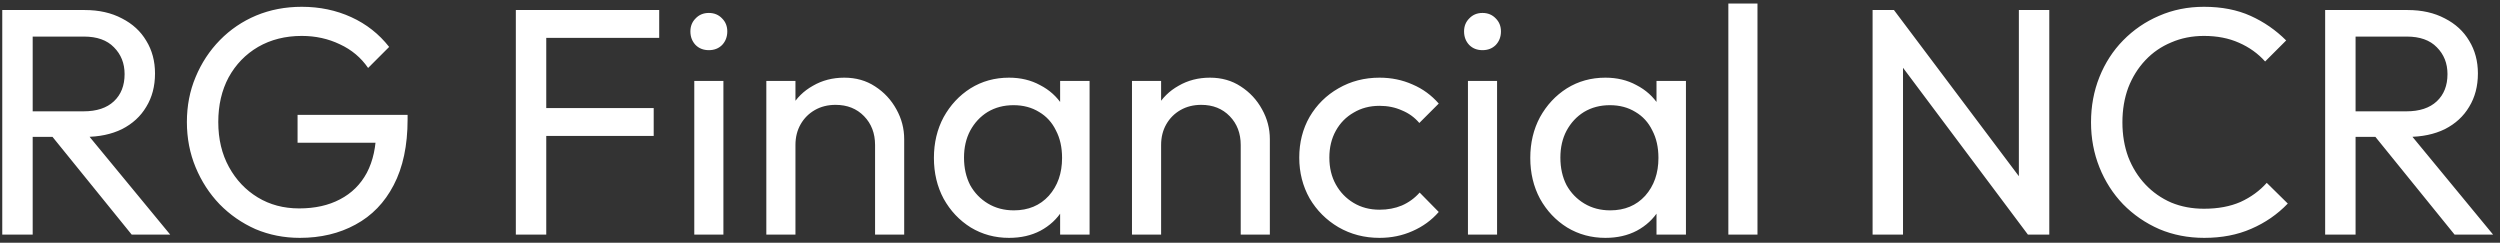 <svg width="309" height="30" viewBox="0 0 309 30" fill="none" xmlns="http://www.w3.org/2000/svg">
<rect x="0" y="0" width="309" height="30" fill="#333333" stroke="none"/>
<path d="M2.8 16.92V13.76H10.32C11.947 13.76 13.2 13.347 14.08 12.52C14.96 11.693 15.4 10.573 15.4 9.16C15.4 7.827 14.96 6.72 14.08 5.84C13.227 4.96 11.987 4.52 10.36 4.52H2.8V1.24H10.48C12.24 1.24 13.773 1.587 15.08 2.28C16.387 2.947 17.387 3.867 18.08 5.04C18.8 6.213 19.16 7.56 19.16 9.08C19.16 10.653 18.8 12.027 18.08 13.2C17.387 14.373 16.387 15.293 15.08 15.96C13.773 16.6 12.24 16.92 10.48 16.92H2.8ZM0.28 29V1.24H4.04V29H0.28ZM16.28 29L6.2 16.56L9.76 15.32L21.04 29H16.28ZM37.059 29.4C35.112 29.4 33.285 29.04 31.579 28.32C29.899 27.573 28.419 26.547 27.139 25.24C25.885 23.933 24.899 22.413 24.179 20.68C23.459 18.947 23.099 17.08 23.099 15.08C23.099 13.08 23.459 11.227 24.179 9.52C24.899 7.787 25.899 6.267 27.179 4.96C28.459 3.653 29.952 2.64 31.659 1.92C33.392 1.2 35.272 0.84 37.299 0.84C39.512 0.84 41.552 1.267 43.419 2.12C45.285 2.973 46.845 4.2 48.099 5.8L45.499 8.4C44.619 7.12 43.459 6.147 42.019 5.48C40.579 4.787 39.005 4.44 37.299 4.44C35.272 4.44 33.472 4.893 31.899 5.8C30.352 6.707 29.139 7.96 28.259 9.56C27.405 11.16 26.979 13 26.979 15.08C26.979 17.187 27.419 19.04 28.299 20.64C29.179 22.24 30.365 23.493 31.859 24.4C33.352 25.307 35.059 25.76 36.979 25.76C38.925 25.76 40.605 25.387 42.019 24.64C43.459 23.893 44.565 22.8 45.339 21.36C46.112 19.893 46.499 18.107 46.499 16L48.779 17.64H36.779V14.2H50.379V14.76C50.379 17.987 49.805 20.693 48.659 22.88C47.539 25.04 45.965 26.667 43.939 27.76C41.939 28.853 39.645 29.4 37.059 29.4ZM63.757 29V1.24H67.517V29H63.757ZM66.317 16.8V13.36H80.797V16.8H66.317ZM66.317 4.68V1.24H81.477V4.68H66.317ZM85.813 29V10H89.413V29H85.813ZM87.613 6.2C86.946 6.2 86.4 5.987 85.973 5.56C85.546 5.107 85.333 4.547 85.333 3.88C85.333 3.24 85.546 2.707 85.973 2.28C86.4 1.827 86.946 1.6 87.613 1.6C88.279 1.6 88.826 1.827 89.253 2.28C89.68 2.707 89.893 3.24 89.893 3.88C89.893 4.547 89.68 5.107 89.253 5.56C88.826 5.987 88.279 6.2 87.613 6.2ZM108.158 29V17.92C108.158 16.48 107.705 15.293 106.798 14.36C105.891 13.427 104.718 12.96 103.278 12.96C102.318 12.96 101.465 13.173 100.718 13.6C99.972 14.027 99.385 14.613 98.958 15.36C98.531 16.107 98.318 16.96 98.318 17.92L96.838 17.08C96.838 15.64 97.158 14.36 97.798 13.24C98.438 12.12 99.332 11.24 100.478 10.6C101.625 9.933 102.918 9.6 104.358 9.6C105.798 9.6 107.065 9.96 108.158 10.68C109.278 11.4 110.158 12.347 110.798 13.52C111.438 14.667 111.758 15.893 111.758 17.2V29H108.158ZM94.718 29V10H98.318V29H94.718ZM124.712 29.4C122.979 29.4 121.406 28.973 119.992 28.12C118.579 27.24 117.459 26.053 116.632 24.56C115.832 23.067 115.432 21.387 115.432 19.52C115.432 17.653 115.832 15.973 116.632 14.48C117.459 12.987 118.566 11.8 119.952 10.92C121.366 10.04 122.952 9.6 124.712 9.6C126.152 9.6 127.432 9.907 128.552 10.52C129.699 11.107 130.619 11.933 131.312 13C132.006 14.04 132.392 15.253 132.472 16.64V22.36C132.392 23.72 132.006 24.933 131.312 26C130.646 27.067 129.739 27.907 128.592 28.52C127.472 29.107 126.179 29.4 124.712 29.4ZM125.312 26C127.099 26 128.539 25.4 129.632 24.2C130.726 22.973 131.272 21.413 131.272 19.52C131.272 18.213 131.019 17.08 130.512 16.12C130.032 15.133 129.339 14.373 128.432 13.84C127.526 13.28 126.472 13 125.272 13C124.072 13 123.006 13.28 122.072 13.84C121.166 14.4 120.446 15.173 119.912 16.16C119.406 17.12 119.152 18.227 119.152 19.48C119.152 20.76 119.406 21.893 119.912 22.88C120.446 23.84 121.179 24.6 122.112 25.16C123.046 25.72 124.112 26 125.312 26ZM131.032 29V23.88L131.712 19.24L131.032 14.64V10H134.672V29H131.032ZM153.353 29V17.92C153.353 16.48 152.9 15.293 151.993 14.36C151.087 13.427 149.913 12.96 148.473 12.96C147.513 12.96 146.66 13.173 145.913 13.6C145.167 14.027 144.58 14.613 144.153 15.36C143.727 16.107 143.513 16.96 143.513 17.92L142.033 17.08C142.033 15.64 142.353 14.36 142.993 13.24C143.633 12.12 144.527 11.24 145.673 10.6C146.82 9.933 148.113 9.6 149.553 9.6C150.993 9.6 152.26 9.96 153.353 10.68C154.473 11.4 155.353 12.347 155.993 13.52C156.633 14.667 156.953 15.893 156.953 17.2V29H153.353ZM139.913 29V10H143.513V29H139.913ZM170.508 29.4C168.641 29.4 166.948 28.96 165.428 28.08C163.934 27.2 162.748 26.013 161.868 24.52C161.014 23 160.588 21.32 160.588 19.48C160.588 17.613 161.014 15.933 161.868 14.44C162.748 12.947 163.934 11.773 165.428 10.92C166.948 10.04 168.641 9.6 170.508 9.6C171.974 9.6 173.334 9.88 174.588 10.44C175.841 10.973 176.921 11.76 177.828 12.8L175.428 15.2C174.841 14.507 174.121 13.987 173.268 13.64C172.441 13.267 171.521 13.08 170.508 13.08C169.308 13.08 168.241 13.36 167.308 13.92C166.374 14.453 165.641 15.2 165.108 16.16C164.574 17.12 164.308 18.227 164.308 19.48C164.308 20.733 164.574 21.84 165.108 22.8C165.641 23.76 166.374 24.52 167.308 25.08C168.241 25.64 169.308 25.92 170.508 25.92C171.521 25.92 172.441 25.747 173.268 25.4C174.121 25.027 174.854 24.493 175.468 23.8L177.828 26.2C176.948 27.213 175.868 28 174.588 28.56C173.334 29.12 171.974 29.4 170.508 29.4ZM181.438 29V10H185.038V29H181.438ZM183.238 6.2C182.571 6.2 182.024 5.987 181.598 5.56C181.171 5.107 180.958 4.547 180.958 3.88C180.958 3.24 181.171 2.707 181.598 2.28C182.024 1.827 182.571 1.6 183.238 1.6C183.904 1.6 184.451 1.827 184.878 2.28C185.304 2.707 185.518 3.24 185.518 3.88C185.518 4.547 185.304 5.107 184.878 5.56C184.451 5.987 183.904 6.2 183.238 6.2ZM198.423 29.4C196.69 29.4 195.116 28.973 193.703 28.12C192.29 27.24 191.17 26.053 190.343 24.56C189.543 23.067 189.143 21.387 189.143 19.52C189.143 17.653 189.543 15.973 190.343 14.48C191.17 12.987 192.276 11.8 193.663 10.92C195.076 10.04 196.663 9.6 198.423 9.6C199.863 9.6 201.143 9.907 202.263 10.52C203.41 11.107 204.33 11.933 205.023 13C205.716 14.04 206.103 15.253 206.183 16.64V22.36C206.103 23.72 205.716 24.933 205.023 26C204.356 27.067 203.45 27.907 202.303 28.52C201.183 29.107 199.89 29.4 198.423 29.4ZM199.023 26C200.81 26 202.25 25.4 203.343 24.2C204.436 22.973 204.983 21.413 204.983 19.52C204.983 18.213 204.73 17.08 204.223 16.12C203.743 15.133 203.05 14.373 202.143 13.84C201.236 13.28 200.183 13 198.983 13C197.783 13 196.716 13.28 195.783 13.84C194.876 14.4 194.156 15.173 193.623 16.16C193.116 17.12 192.863 18.227 192.863 19.48C192.863 20.76 193.116 21.893 193.623 22.88C194.156 23.84 194.89 24.6 195.823 25.16C196.756 25.72 197.823 26 199.023 26ZM204.743 29V23.88L205.423 19.24L204.743 14.64V10H208.383V29H204.743ZM213.624 29V0.44H217.224V29H213.624ZM231.452 29V1.24H234.092L235.212 5.6V29H231.452ZM250.652 29L233.612 6.24L234.092 1.24L251.172 23.96L250.652 29ZM250.652 29L249.532 24.88V1.24H253.292V29H250.652ZM272.45 29.4C270.45 29.4 268.597 29.04 266.89 28.32C265.184 27.573 263.69 26.547 262.41 25.24C261.157 23.933 260.184 22.413 259.49 20.68C258.797 18.947 258.45 17.093 258.45 15.12C258.45 13.12 258.797 11.253 259.49 9.52C260.184 7.787 261.157 6.28 262.41 5C263.69 3.693 265.17 2.68 266.85 1.96C268.557 1.213 270.41 0.84 272.41 0.84C274.597 0.84 276.517 1.213 278.17 1.96C279.824 2.707 281.29 3.72 282.57 5L279.97 7.6C279.09 6.613 278.01 5.84 276.73 5.28C275.477 4.72 274.037 4.44 272.41 4.44C270.944 4.44 269.597 4.707 268.37 5.24C267.144 5.747 266.077 6.48 265.17 7.44C264.264 8.4 263.557 9.533 263.05 10.84C262.57 12.147 262.33 13.573 262.33 15.12C262.33 16.667 262.57 18.093 263.05 19.4C263.557 20.707 264.264 21.84 265.17 22.8C266.077 23.76 267.144 24.507 268.37 25.04C269.597 25.547 270.944 25.8 272.41 25.8C274.144 25.8 275.65 25.52 276.93 24.96C278.21 24.373 279.29 23.587 280.17 22.6L282.77 25.16C281.49 26.493 279.984 27.533 278.25 28.28C276.544 29.027 274.61 29.4 272.45 29.4ZM289.909 16.92V13.76H297.429C299.056 13.76 300.309 13.347 301.189 12.52C302.069 11.693 302.509 10.573 302.509 9.16C302.509 7.827 302.069 6.72 301.189 5.84C300.336 4.96 299.096 4.52 297.469 4.52H289.909V1.24H297.589C299.349 1.24 300.883 1.587 302.189 2.28C303.496 2.947 304.496 3.867 305.189 5.04C305.909 6.213 306.269 7.56 306.269 9.08C306.269 10.653 305.909 12.027 305.189 13.2C304.496 14.373 303.496 15.293 302.189 15.96C300.883 16.6 299.349 16.92 297.589 16.92H289.909ZM287.389 29V1.24H291.149V29H287.389ZM303.389 29L293.309 16.56L296.869 15.32L308.149 29H303.389Z" fill="white"/>
</svg>
